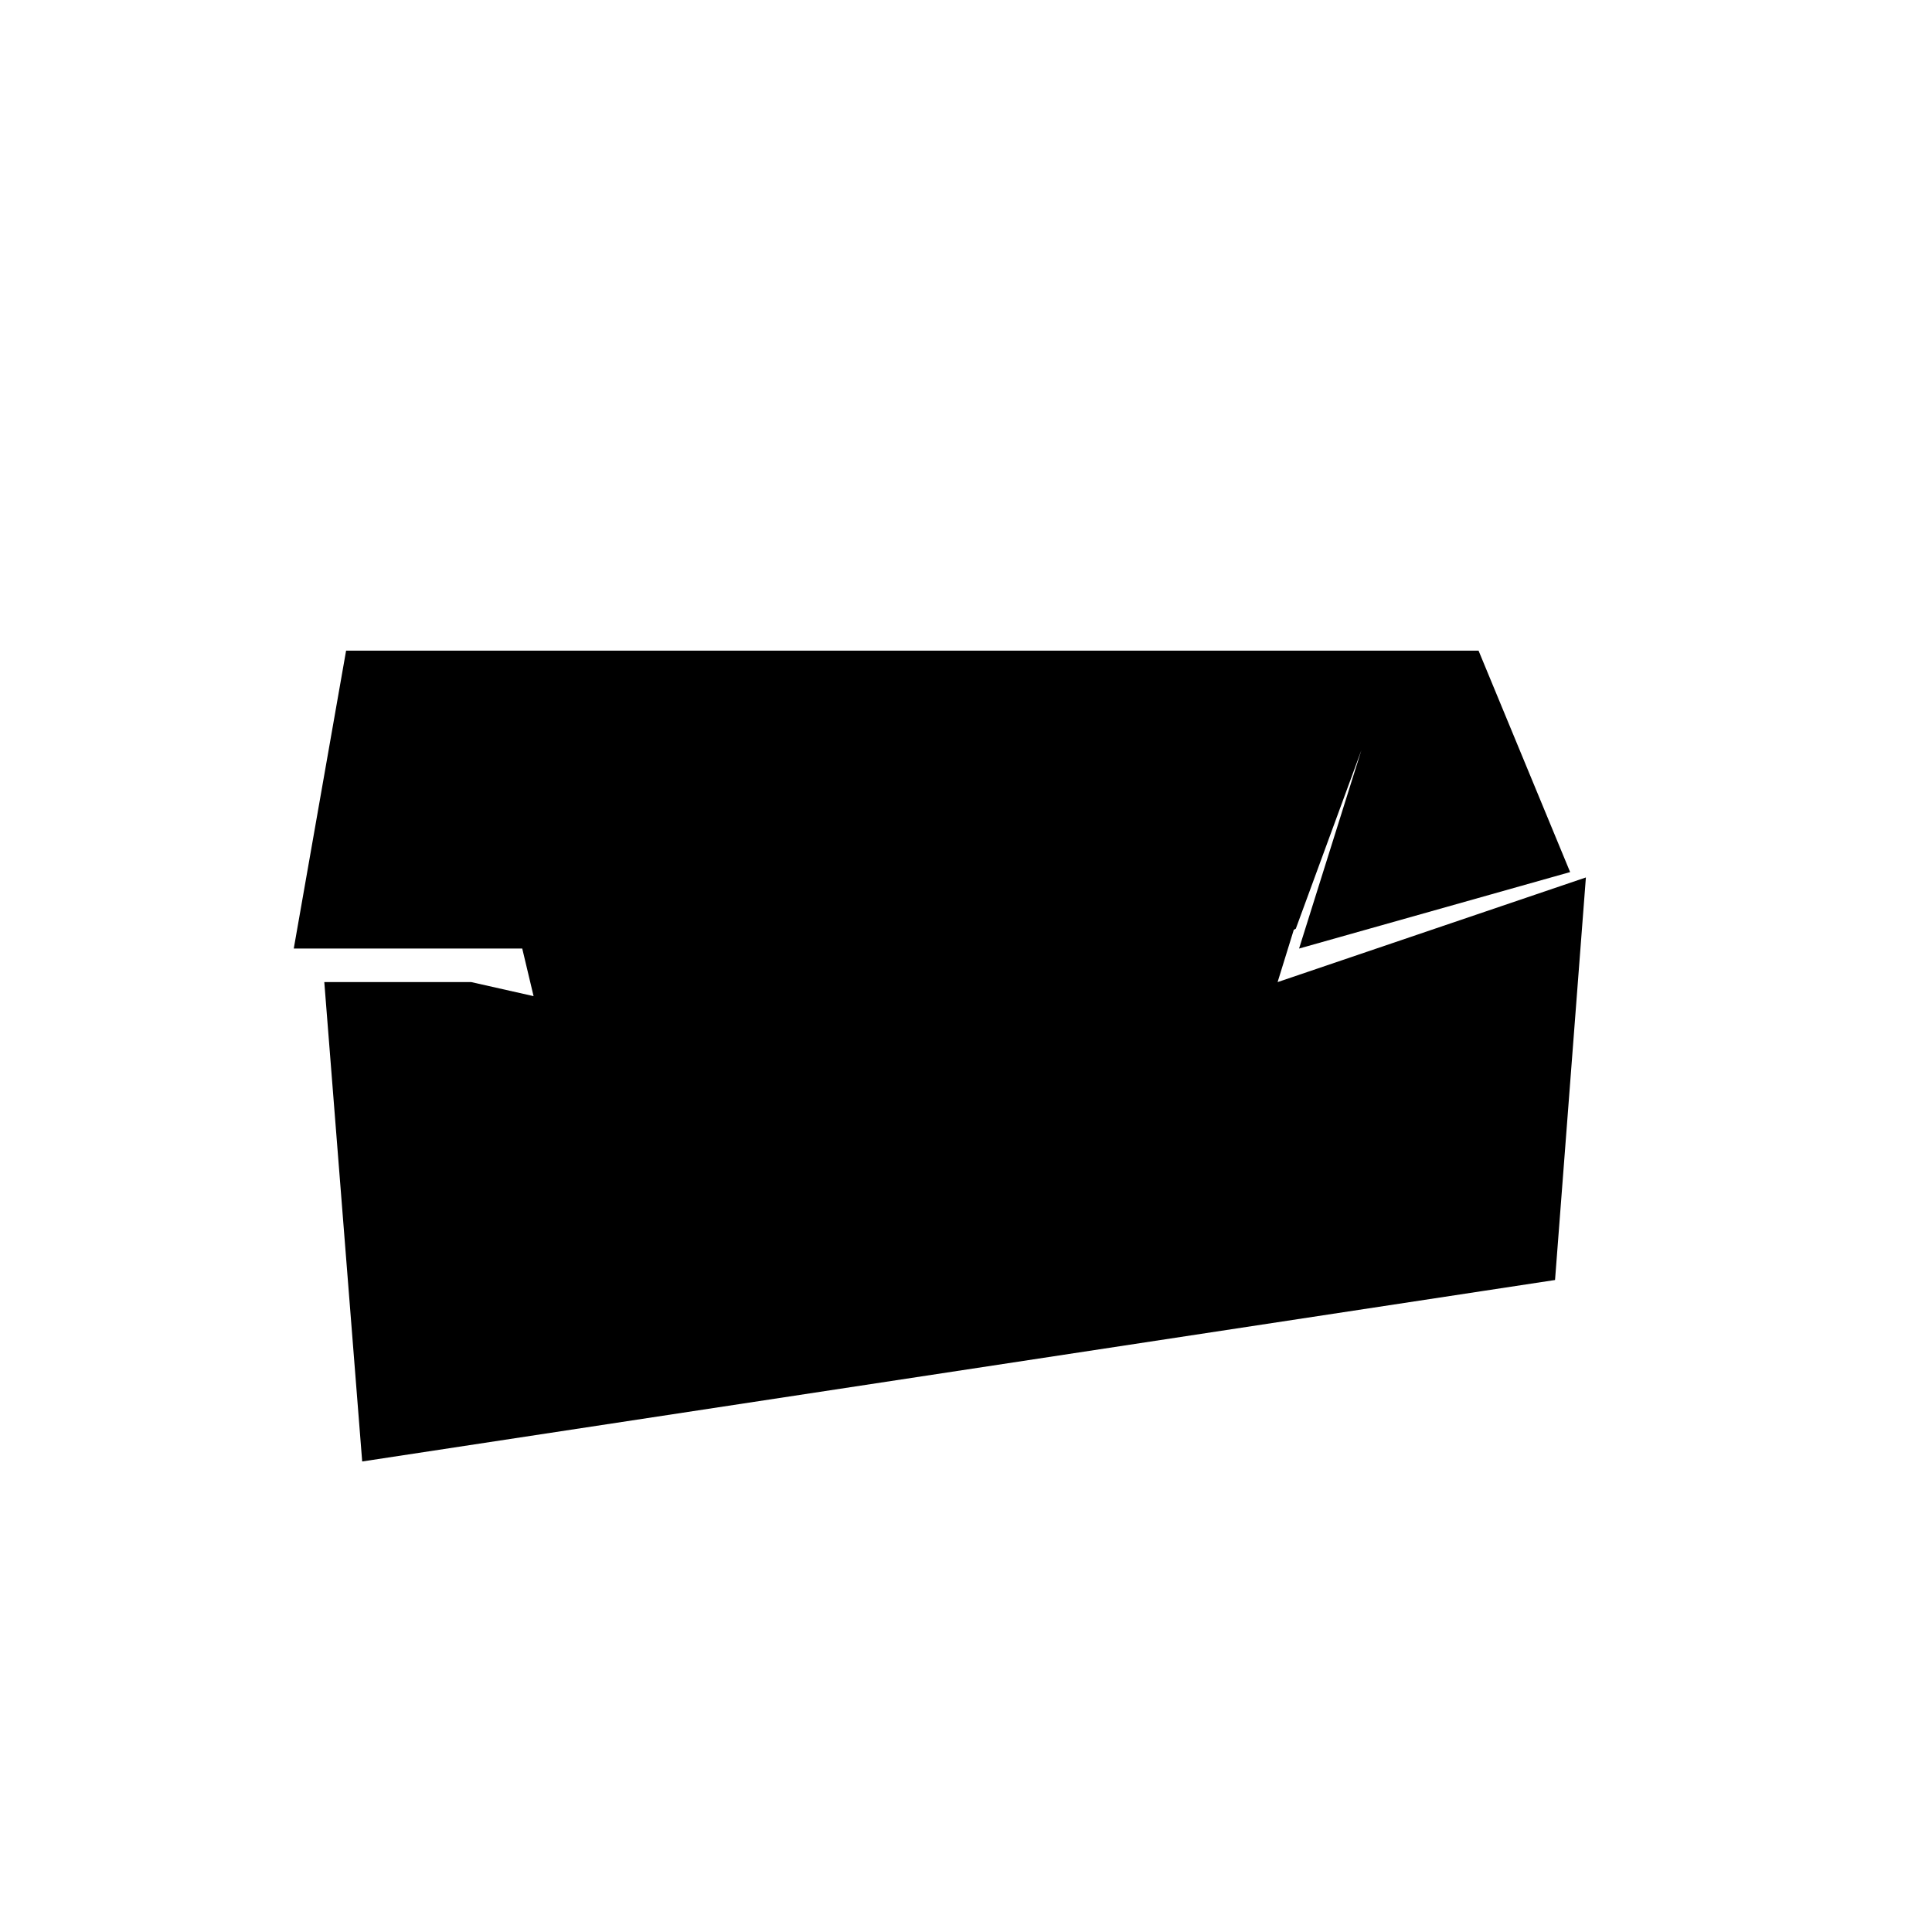 <svg xmlns="http://www.w3.org/2000/svg" height="40" viewBox="0 -960 960 960" width="40"><path d="m145.97-488.67 26-148.02h562.72l45.5 110.02-134.69 38 30.95-98.53-32.57 88.67L300-318.67l-40.5-170H145.97Zm34 254.87L161.14-472h73.03l49.72 11.2h285.89L660-553.33 634.83-472l153.19-52-15.33 200.03-592.72 90.17Z"/></svg>